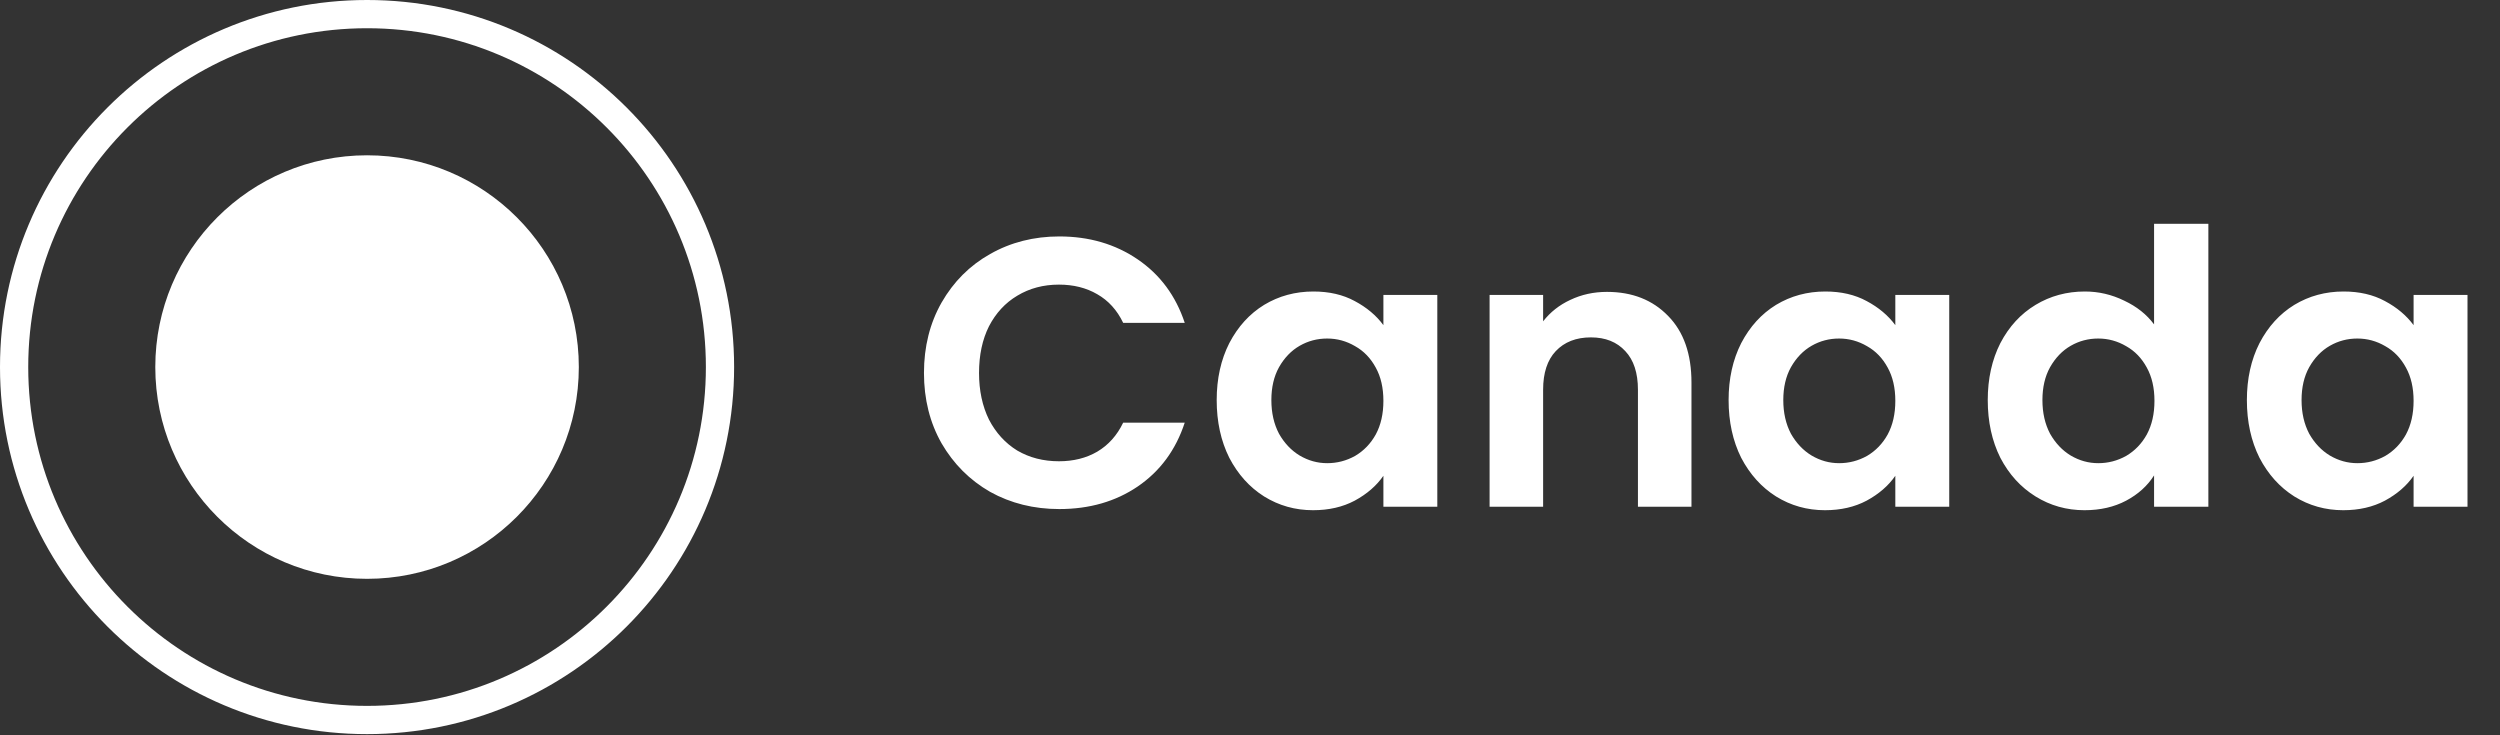 <svg width="170" height="50" viewBox="0 0 170 50" fill="none" xmlns="http://www.w3.org/2000/svg">
<rect x="0" y="0" width="170" height="50" fill="#333333" stroke="none"/>
<circle cx="24.96" cy="24.96" r="14.4" fill="white"/>
<circle cx="24.96" cy="24.96" r="24" stroke="white" stroke-width="1.92"/>
<path d="M62.83 25.36C62.83 23.575 63.229 21.98 64.026 20.576C64.841 19.155 65.941 18.054 67.328 17.274C68.732 16.477 70.301 16.078 72.034 16.078C74.062 16.078 75.839 16.598 77.364 17.638C78.889 18.678 79.955 20.117 80.562 21.954H76.376C75.96 21.087 75.371 20.437 74.608 20.004C73.863 19.571 72.996 19.354 72.008 19.354C70.951 19.354 70.006 19.605 69.174 20.108C68.359 20.593 67.718 21.287 67.25 22.188C66.799 23.089 66.574 24.147 66.574 25.36C66.574 26.556 66.799 27.613 67.25 28.532C67.718 29.433 68.359 30.135 69.174 30.638C70.006 31.123 70.951 31.366 72.008 31.366C72.996 31.366 73.863 31.149 74.608 30.716C75.371 30.265 75.96 29.607 76.376 28.74H80.562C79.955 30.595 78.889 32.042 77.364 33.082C75.856 34.105 74.079 34.616 72.034 34.616C70.301 34.616 68.732 34.226 67.328 33.446C65.941 32.649 64.841 31.548 64.026 30.144C63.229 28.74 62.83 27.145 62.83 25.36ZM82.735 27.206C82.735 25.75 83.021 24.459 83.593 23.332C84.182 22.205 84.971 21.339 85.959 20.732C86.964 20.125 88.082 19.822 89.313 19.822C90.388 19.822 91.324 20.039 92.121 20.472C92.936 20.905 93.586 21.451 94.071 22.11V20.056H97.737V34.46H94.071V32.354C93.603 33.03 92.953 33.593 92.121 34.044C91.306 34.477 90.362 34.694 89.287 34.694C88.074 34.694 86.964 34.382 85.959 33.758C84.971 33.134 84.182 32.259 83.593 31.132C83.021 29.988 82.735 28.679 82.735 27.206ZM94.071 27.258C94.071 26.374 93.898 25.62 93.551 24.996C93.204 24.355 92.736 23.869 92.147 23.54C91.558 23.193 90.925 23.02 90.249 23.02C89.573 23.02 88.949 23.185 88.377 23.514C87.805 23.843 87.337 24.329 86.973 24.97C86.626 25.594 86.453 26.339 86.453 27.206C86.453 28.073 86.626 28.835 86.973 29.494C87.337 30.135 87.805 30.629 88.377 30.976C88.966 31.323 89.59 31.496 90.249 31.496C90.925 31.496 91.558 31.331 92.147 31.002C92.736 30.655 93.204 30.17 93.551 29.546C93.898 28.905 94.071 28.142 94.071 27.258ZM109.274 19.848C110.99 19.848 112.377 20.394 113.434 21.486C114.491 22.561 115.02 24.069 115.02 26.01V34.46H111.38V26.504C111.38 25.36 111.094 24.485 110.522 23.878C109.95 23.254 109.17 22.942 108.182 22.942C107.177 22.942 106.379 23.254 105.79 23.878C105.218 24.485 104.932 25.36 104.932 26.504V34.46H101.292V20.056H104.932V21.85C105.417 21.226 106.033 20.741 106.778 20.394C107.541 20.03 108.373 19.848 109.274 19.848ZM117.545 27.206C117.545 25.75 117.831 24.459 118.403 23.332C118.993 22.205 119.782 21.339 120.77 20.732C121.775 20.125 122.893 19.822 124.124 19.822C125.198 19.822 126.134 20.039 126.932 20.472C127.746 20.905 128.396 21.451 128.882 22.11V20.056H132.548V34.46H128.882V32.354C128.414 33.03 127.764 33.593 126.932 34.044C126.117 34.477 125.172 34.694 124.098 34.694C122.884 34.694 121.775 34.382 120.77 33.758C119.782 33.134 118.993 32.259 118.403 31.132C117.831 29.988 117.545 28.679 117.545 27.206ZM128.882 27.258C128.882 26.374 128.708 25.62 128.362 24.996C128.015 24.355 127.547 23.869 126.958 23.54C126.368 23.193 125.736 23.02 125.06 23.02C124.384 23.02 123.76 23.185 123.188 23.514C122.616 23.843 122.148 24.329 121.784 24.97C121.437 25.594 121.264 26.339 121.264 27.206C121.264 28.073 121.437 28.835 121.784 29.494C122.148 30.135 122.616 30.629 123.188 30.976C123.777 31.323 124.401 31.496 125.06 31.496C125.736 31.496 126.368 31.331 126.958 31.002C127.547 30.655 128.015 30.17 128.362 29.546C128.708 28.905 128.882 28.142 128.882 27.258ZM135.167 27.206C135.167 25.75 135.453 24.459 136.025 23.332C136.614 22.205 137.411 21.339 138.417 20.732C139.422 20.125 140.54 19.822 141.771 19.822C142.707 19.822 143.599 20.03 144.449 20.446C145.298 20.845 145.974 21.382 146.477 22.058V15.22H150.169V34.46H146.477V32.328C146.026 33.039 145.393 33.611 144.579 34.044C143.764 34.477 142.819 34.694 141.745 34.694C140.531 34.694 139.422 34.382 138.417 33.758C137.411 33.134 136.614 32.259 136.025 31.132C135.453 29.988 135.167 28.679 135.167 27.206ZM146.503 27.258C146.503 26.374 146.329 25.62 145.983 24.996C145.636 24.355 145.168 23.869 144.579 23.54C143.989 23.193 143.357 23.02 142.681 23.02C142.005 23.02 141.381 23.185 140.809 23.514C140.237 23.843 139.769 24.329 139.405 24.97C139.058 25.594 138.885 26.339 138.885 27.206C138.885 28.073 139.058 28.835 139.405 29.494C139.769 30.135 140.237 30.629 140.809 30.976C141.398 31.323 142.022 31.496 142.681 31.496C143.357 31.496 143.989 31.331 144.579 31.002C145.168 30.655 145.636 30.17 145.983 29.546C146.329 28.905 146.503 28.142 146.503 27.258ZM152.788 27.206C152.788 25.75 153.074 24.459 153.646 23.332C154.235 22.205 155.024 21.339 156.012 20.732C157.017 20.125 158.135 19.822 159.366 19.822C160.44 19.822 161.376 20.039 162.174 20.472C162.988 20.905 163.638 21.451 164.124 22.11V20.056H167.79V34.46H164.124V32.354C163.656 33.03 163.006 33.593 162.174 34.044C161.359 34.477 160.414 34.694 159.34 34.694C158.126 34.694 157.017 34.382 156.012 33.758C155.024 33.134 154.235 32.259 153.646 31.132C153.074 29.988 152.788 28.679 152.788 27.206ZM164.124 27.258C164.124 26.374 163.95 25.62 163.604 24.996C163.257 24.355 162.789 23.869 162.2 23.54C161.61 23.193 160.978 23.02 160.302 23.02C159.626 23.02 159.002 23.185 158.43 23.514C157.858 23.843 157.39 24.329 157.026 24.97C156.679 25.594 156.506 26.339 156.506 27.206C156.506 28.073 156.679 28.835 157.026 29.494C157.39 30.135 157.858 30.629 158.43 30.976C159.019 31.323 159.643 31.496 160.302 31.496C160.978 31.496 161.61 31.331 162.2 31.002C162.789 30.655 163.257 30.17 163.604 29.546C163.95 28.905 164.124 28.142 164.124 27.258Z" fill="white"/>
</svg>
